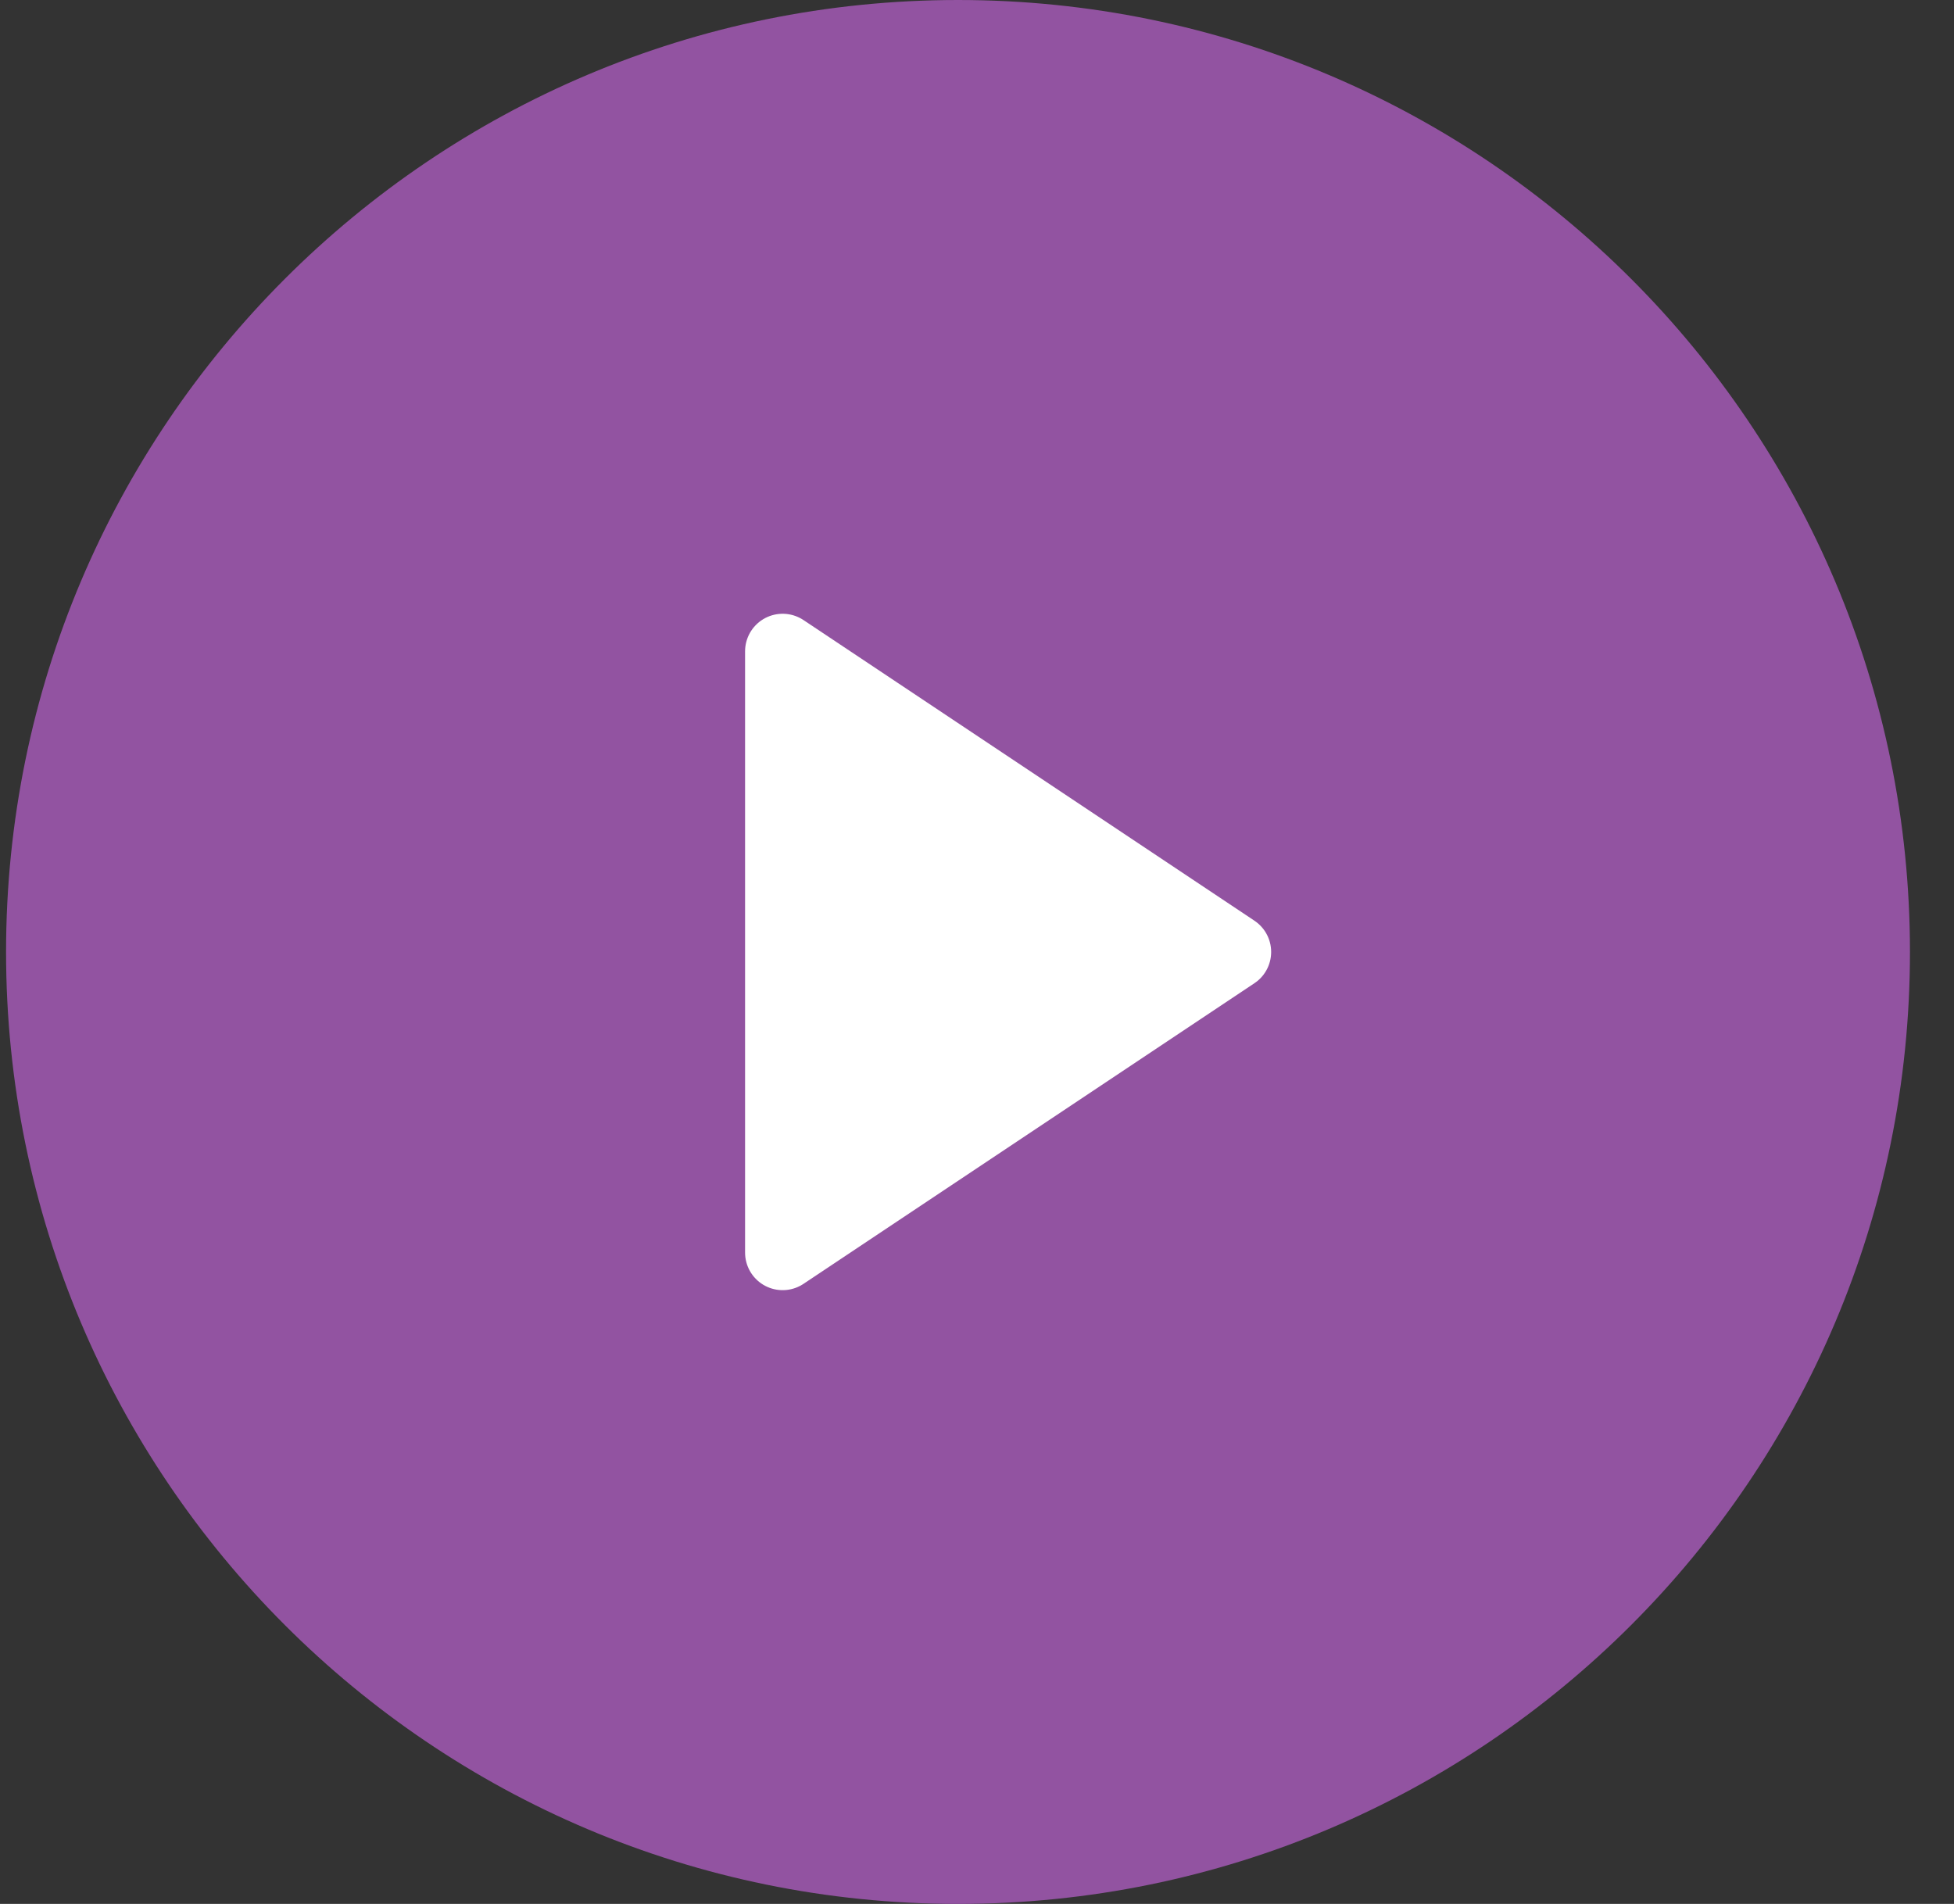 <svg width="39" height="38" viewBox="0 0 39 38" fill="#9253A1" xmlns="http://www.w3.org/2000/svg">
<rect x="0" y="0" width="39" height="38" fill="#333333" stroke="none"/>
<path d="M0.121 19C0.121 8.507 8.628 0 19.121 0C29.614 0 38.121 8.507 38.121 19C38.121 29.493 29.614 38 19.121 38C8.628 38 0.121 29.493 0.121 19Z" />
<path d="M24.621 19L15.621 25L15.621 13L24.621 19Z" fill="white" stroke="white" stroke-width="1.5" stroke-linecap="round" stroke-linejoin="round"/>
</svg>
